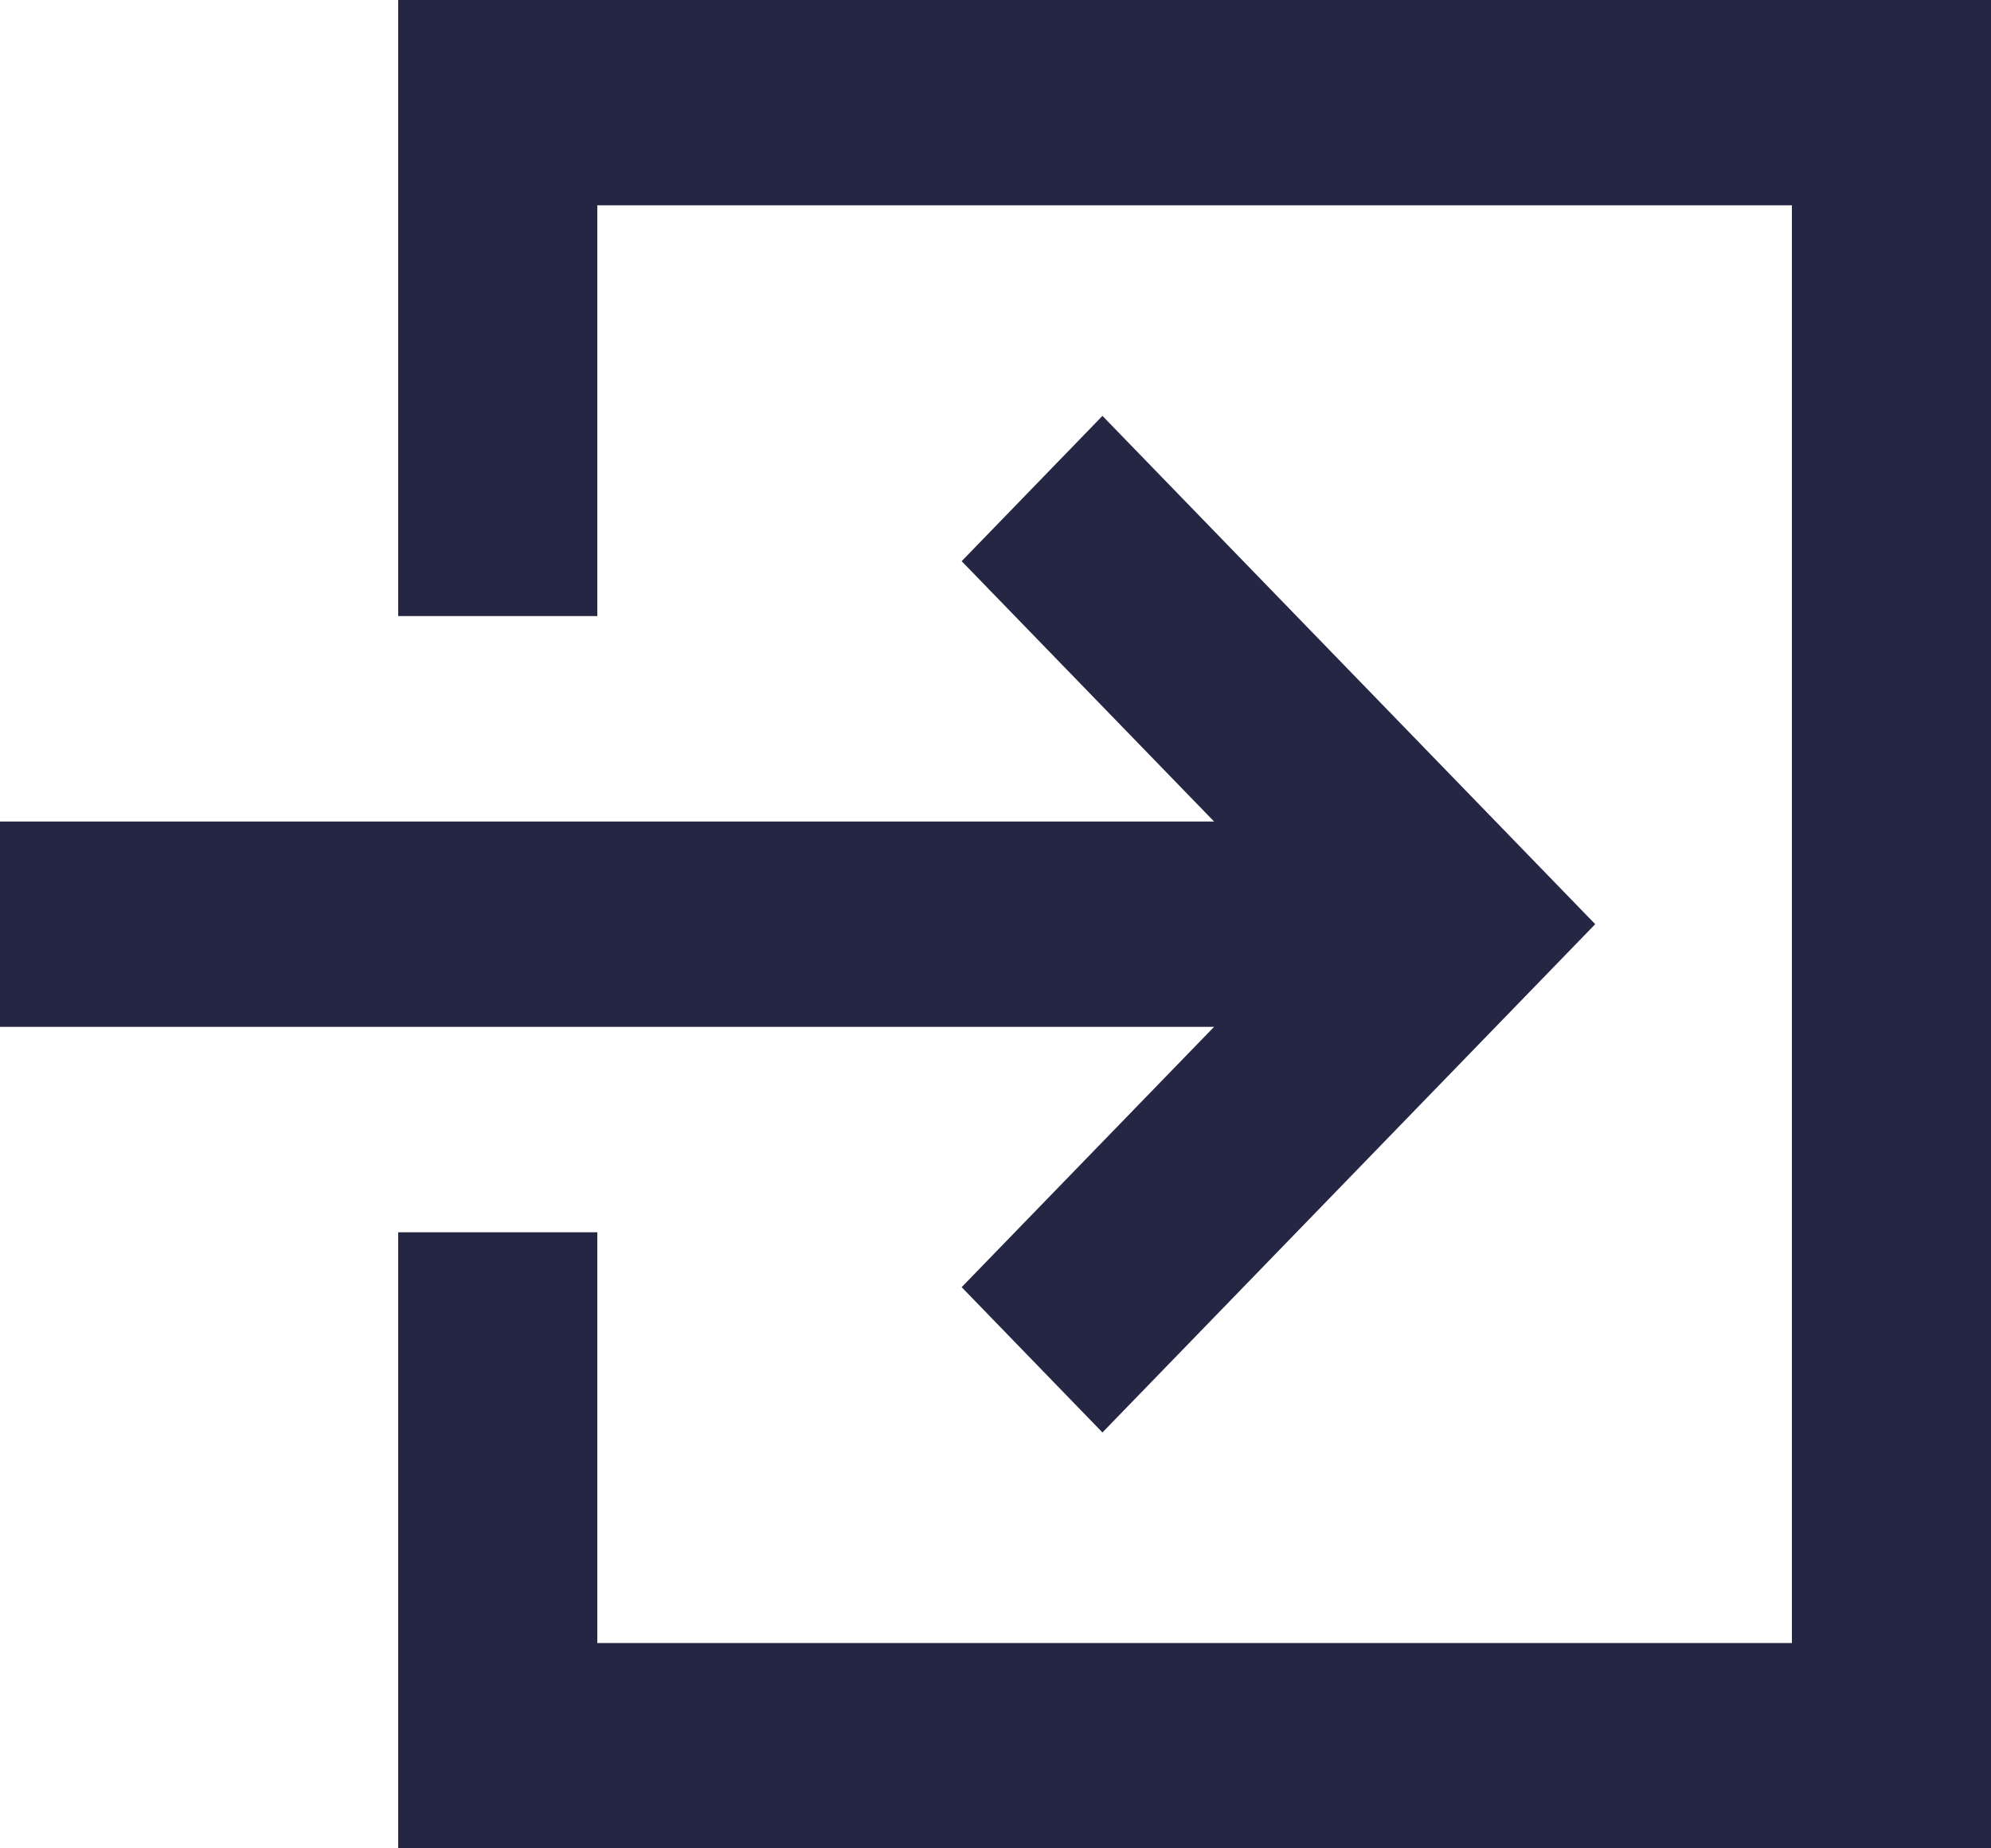 <svg width="14" height="13" viewBox="0 0 14 13" fill="none" xmlns="http://www.w3.org/2000/svg">
<path d="M12.6 1.444H4.2V4.333H2.8V0H14V13H2.8V8.667H4.2V11.556H12.6V1.444Z" fill="#252644"/>
<path d="M7.752 10.075L6.762 9.053L8.537 7.222H0V5.778H8.537L6.762 3.947L7.752 2.925L11.217 6.5L7.752 10.075Z" fill="#252644"/>
</svg>
